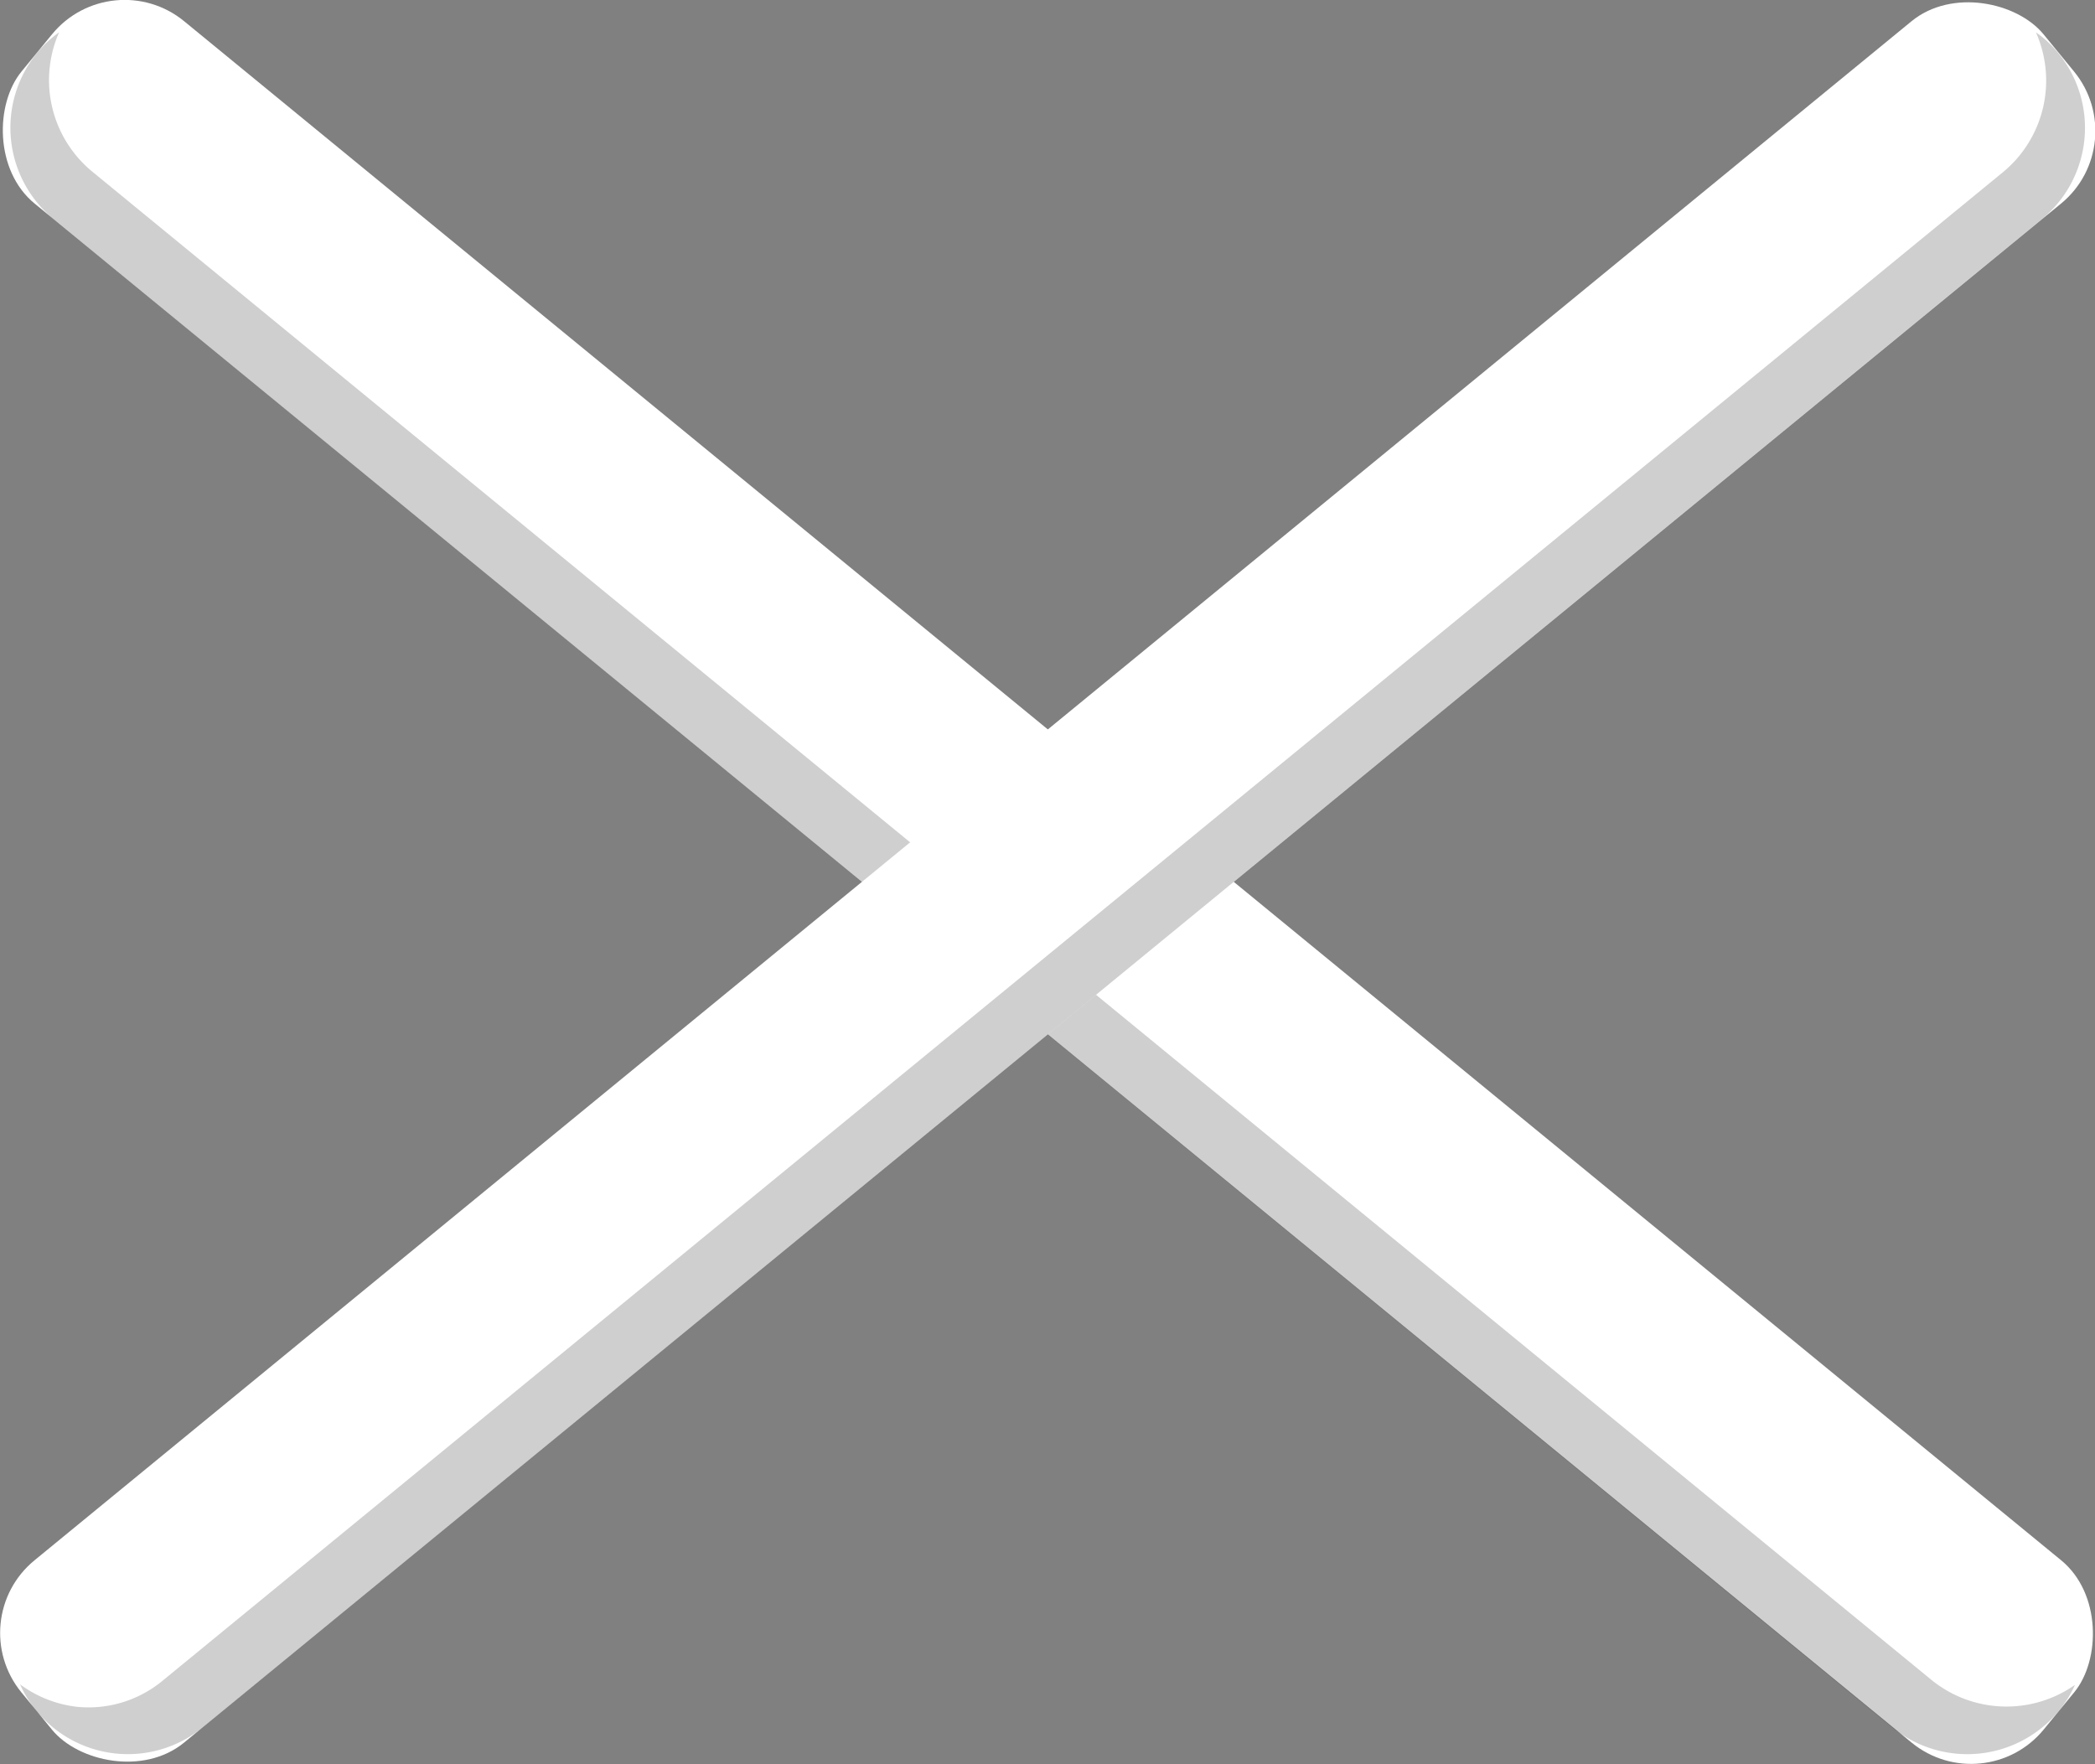 <svg xmlns="http://www.w3.org/2000/svg" viewBox="0 0 78.36 65.98">
  <rect x="0" y="0" width="78.36" height="65.98" fill="#808080" stroke="none"/>
  <title>X_button</title>
  <g id="Layer_2" data-name="Layer 2">
    <g id="mood_tracker" data-name="mood tracker">
      <g>
        <g>
          <rect x="-9.72" y="28.58" width="97.81" height="8.82" rx="3.51" transform="translate(29.81 -17.37) rotate(39.35)" style="fill: #fff"/>
          <path d="M77,64a4.43,4.43,0,0,1-6.21.62L2,8.19A4.42,4.42,0,0,1,1.37,2a4.16,4.16,0,0,1,.84-.79A4.43,4.43,0,0,0,3.44,6.41L72.25,62.84a4.45,4.45,0,0,0,5.36.18A4.21,4.21,0,0,1,77,64Z" style="opacity: 0.19"/>
        </g>
        <g>
          <rect x="-9.73" y="28.58" width="97.81" height="8.82" rx="3.51" transform="translate(90.4 33.66) rotate(140.65)" style="fill: #fff"/>
          <path d="M1.37,64a4.42,4.42,0,0,0,6.2.62L76.38,8.19A4.42,4.42,0,0,0,77,2a4,4,0,0,0-.85-.79,4.44,4.44,0,0,1-1.22,5.22L6.11,62.84a4.34,4.34,0,0,1-3.23,1A4.43,4.43,0,0,1,.75,63,4.25,4.25,0,0,0,1.37,64Z" style="opacity: 0.19"/>
        </g>
      </g>
    </g>
  </g>
</svg>
